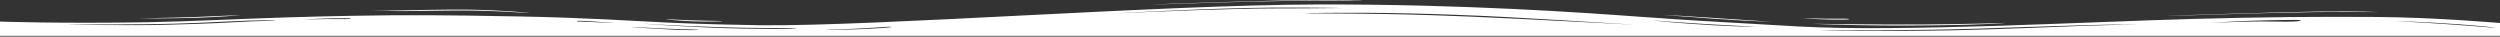 <?xml version="1.0" encoding="utf-8"?>
<!-- Generator: Adobe Illustrator 24.1.2, SVG Export Plug-In . SVG Version: 6.00 Build 0)  -->
<svg version="1.1" id="Layer_1" xmlns="http://www.w3.org/2000/svg" xmlns:xlink="http://www.w3.org/1999/xlink" x="0px" y="0px"
	 viewBox="0 0 1900 27.8" style="enable-background:new 0 0 1900 27.8;" xml:space="preserve">
<rect x="0" y="0" width="1900" height="27.8" fill="#333333" stroke="none"/>
<style type="text/css">
	.st0{fill:#FFFFFF;}
</style>
<g>
	<path class="st0" d="M1900,27.2H0V16.4c0,0,43.6,1.6,112.6,0.5c32.2-0.6,67.7-2.5,105.9-3.7s70.4-1.5,80.4-1.6
		c39.5-0.2,73.7,0.5,95.2,0.9C445,13.4,482.5,16,508,17.2c26.1,1.2,61,1.9,70.4,2C666.8,20,882,3.7,1000.6,3.4
		c111.3-0.3,201.1,6.1,245.3,9.3c39.5,2.8,42.9,3,120.6,7.4s223.8-3.7,299.6-5.7c55.6-1.5,94.5-1.8,140.1-1.5
		c44.9,0.3,93.8,4.6,93.8,4.6V27.2z M1720.4,15.5c-19.4,0.4-38.2,1.8-40.2,1.9c-2,0.1,23.5-1.1,38.9-1.1s24.1,0.6,28.8-0.4
		C1751.9,14.9,1740.5,15,1720.4,15.5z M1585.7,19.1c-20.8,0.5-61,2-83.1,2.7c-53.6,1.7-112.6,1-118,1.1c-4.7,0.1,46.2,1.2,101.2,0.1
		c32.2-0.7,79.8-2.7,101.2-3.5c21.4-0.7,37.5-0.9,37.5-0.9S1607.8,18.5,1585.7,19.1z M1117.2,11.7c-16.1-0.5-14.7-0.8-50.9-1.6
		s-75.1-0.2-75.1,0c-0.7,0.1,32.8,0.1,59,0.5c25.5,0.4,52.9,1.4,67,2c34.9,1.4,135.4,6.8,124,6.1C1229.8,18,1142.7,12.5,1117.2,11.7
		z M1300.2,18.5c-20.8-1.2-45.6-3.1-44.2-3c1.3,0.2,19.4,2.2,46.2,3.7c26.8,1.5,33.5,1.1,32.2,1.1
		C1333.7,20.3,1320.3,19.7,1300.2,18.5z M1869.2,18.5c-26.1-1.9-48.3-2.5-49.6-2.5c-1.3-0.1,25.5,1.3,44.9,2.7
		c19.4,1.4,31.5,2.4,32.2,2.5C1897.3,21.3,1895.3,20.4,1869.2,18.5z M173.6,16.3c-22.1,1.1-23.5,1.1-38.2,1.6
		c-28.8,1-81.8,0.6-83.8,0.7c-2.7,0.1,48.9,1,75.7,0.2c16.1-0.4,34.9-1,52.3-2s30.8-1,30.2-1.2C209.1,15.3,195.7,15.2,173.6,16.3z
		 M563.6,21.7c34.9,0.6,41.6,0,41.6-0.3c0-0.3-26.8,0.3-59.6-0.8c-32.8-1-53.6-2.5-56.3-2.6S528.8,21.1,563.6,21.7z M512.7,22.6
		c10.7,0.4,18.1,0.3,18.1,0.2c0-0.1,2.7-0.3-12.7-0.6c-15.4-0.4-36.9-1.8-38.2-1.7C478.5,20.6,501.3,22.1,512.7,22.6z M661.5,21.8
		c10.7-0.5,16.8-1.2,16.1-1.3c-0.7-0.1,1.3-0.5-12.7,0.5c-14.1,1-36.9,1.6-37.5,1.8C626.6,23,650.8,22.4,661.5,21.8z M449,16.7
		c10.7,0.4,14.1,0.7,16.8,0.8s-4-0.5-14.7-1.2c-10.7-0.7-13.4-0.5-12.7-0.2C439,16.4,437.6,16.3,449,16.7z M256,14.5
		c10.1,0.1,10.7-0.1,10.7-0.4s-5.4-0.3-13.4-0.2c-8,0.1-23.5,0.9-22.1,0.9S245.3,14.4,256,14.5z M965.1,5.8
		C921.5,6,830.4,11,854.5,9.9c24.1-1.1,81.8-3.5,115.3-3.5c34.2,0,49.6-0.4,50.3-0.3C1020.7,6.2,1008.6,5.6,965.1,5.8z"/>
	<path class="st0" d="M1761.3,8.8c-22.1,0.2-111.3,3-113.9,3.3c-2.7,0.3,62.3-2.2,111.3-2.9c17.4-0.3,47.6,0.1,48.3,0
		C1807.5,9.2,1794.1,8.4,1761.3,8.8z"/>
	<path class="st0" d="M1467.1,19.3c-49.6,0.6-87.1-1.1-89.1-1.2c-2.7-0.1,48.9,0.7,82.4,0.5c33.5-0.2,62.3-1.1,63.7-1.2
		C1525.4,17.3,1516.6,18.7,1467.1,19.3z"/>
	<path class="st0" d="M1394.7,14.2c10.1-0.1,10.7,0.1,10.7,0.4s-5.4,0.4-13.4,0.3s-22.1-1-21.4-1.1
		C1371.2,13.7,1383.3,14.3,1394.7,14.2z"/>
	<path class="st0" d="M1306.2,13.9c-14.1-1-41.6-2.7-42.2-2.6c-0.7,0,28.1,2.2,40.9,3.1c12.7,1,42.2,2.3,42.2,2.2
		S1320.3,14.9,1306.2,13.9z"/>
	<path class="st0" d="M989.9,0.1c-22.1,0.2-111.3,3-113.9,3.3c-2.7,0.3,62.3-2.2,111.3-2.9c17.4-0.3,47.6,0.1,48.3,0
		C1036.1,0.4,1022.7-0.3,989.9,0.1z"/>
	<path class="st0" d="M299.6,8.4c10.7,0.1,32.8-0.3,44.9-0.4c28.8-0.3,55,1.9,57.6,1.9c2.7,0.1-18.8-2.2-46.9-2.6
		c-16.1-0.2-43.6,0.5-55,0.7c-11.4,0.2-19.4-0.1-19.4-0.1S288.9,8.3,299.6,8.4z"/>
	<path class="st0" d="M526.1,16.2c10.7,0.4,22.8,0.1,22.8,0c0-0.2,1.3-0.3-14.1-0.5c-15.4-0.3-27.5-1.2-28.8-1.1
		C504.7,14.7,515.4,15.7,526.1,16.2z"/>
	<path class="st0" d="M148.8,12.9c16.1-0.6,34.2-1.5,34.2-1.4s-17.4,1.5-33.5,2s-44.9,0.6-44.9,0.5
		C105.2,13.9,133.4,13.5,148.8,12.9z"/>
</g>
</svg>
